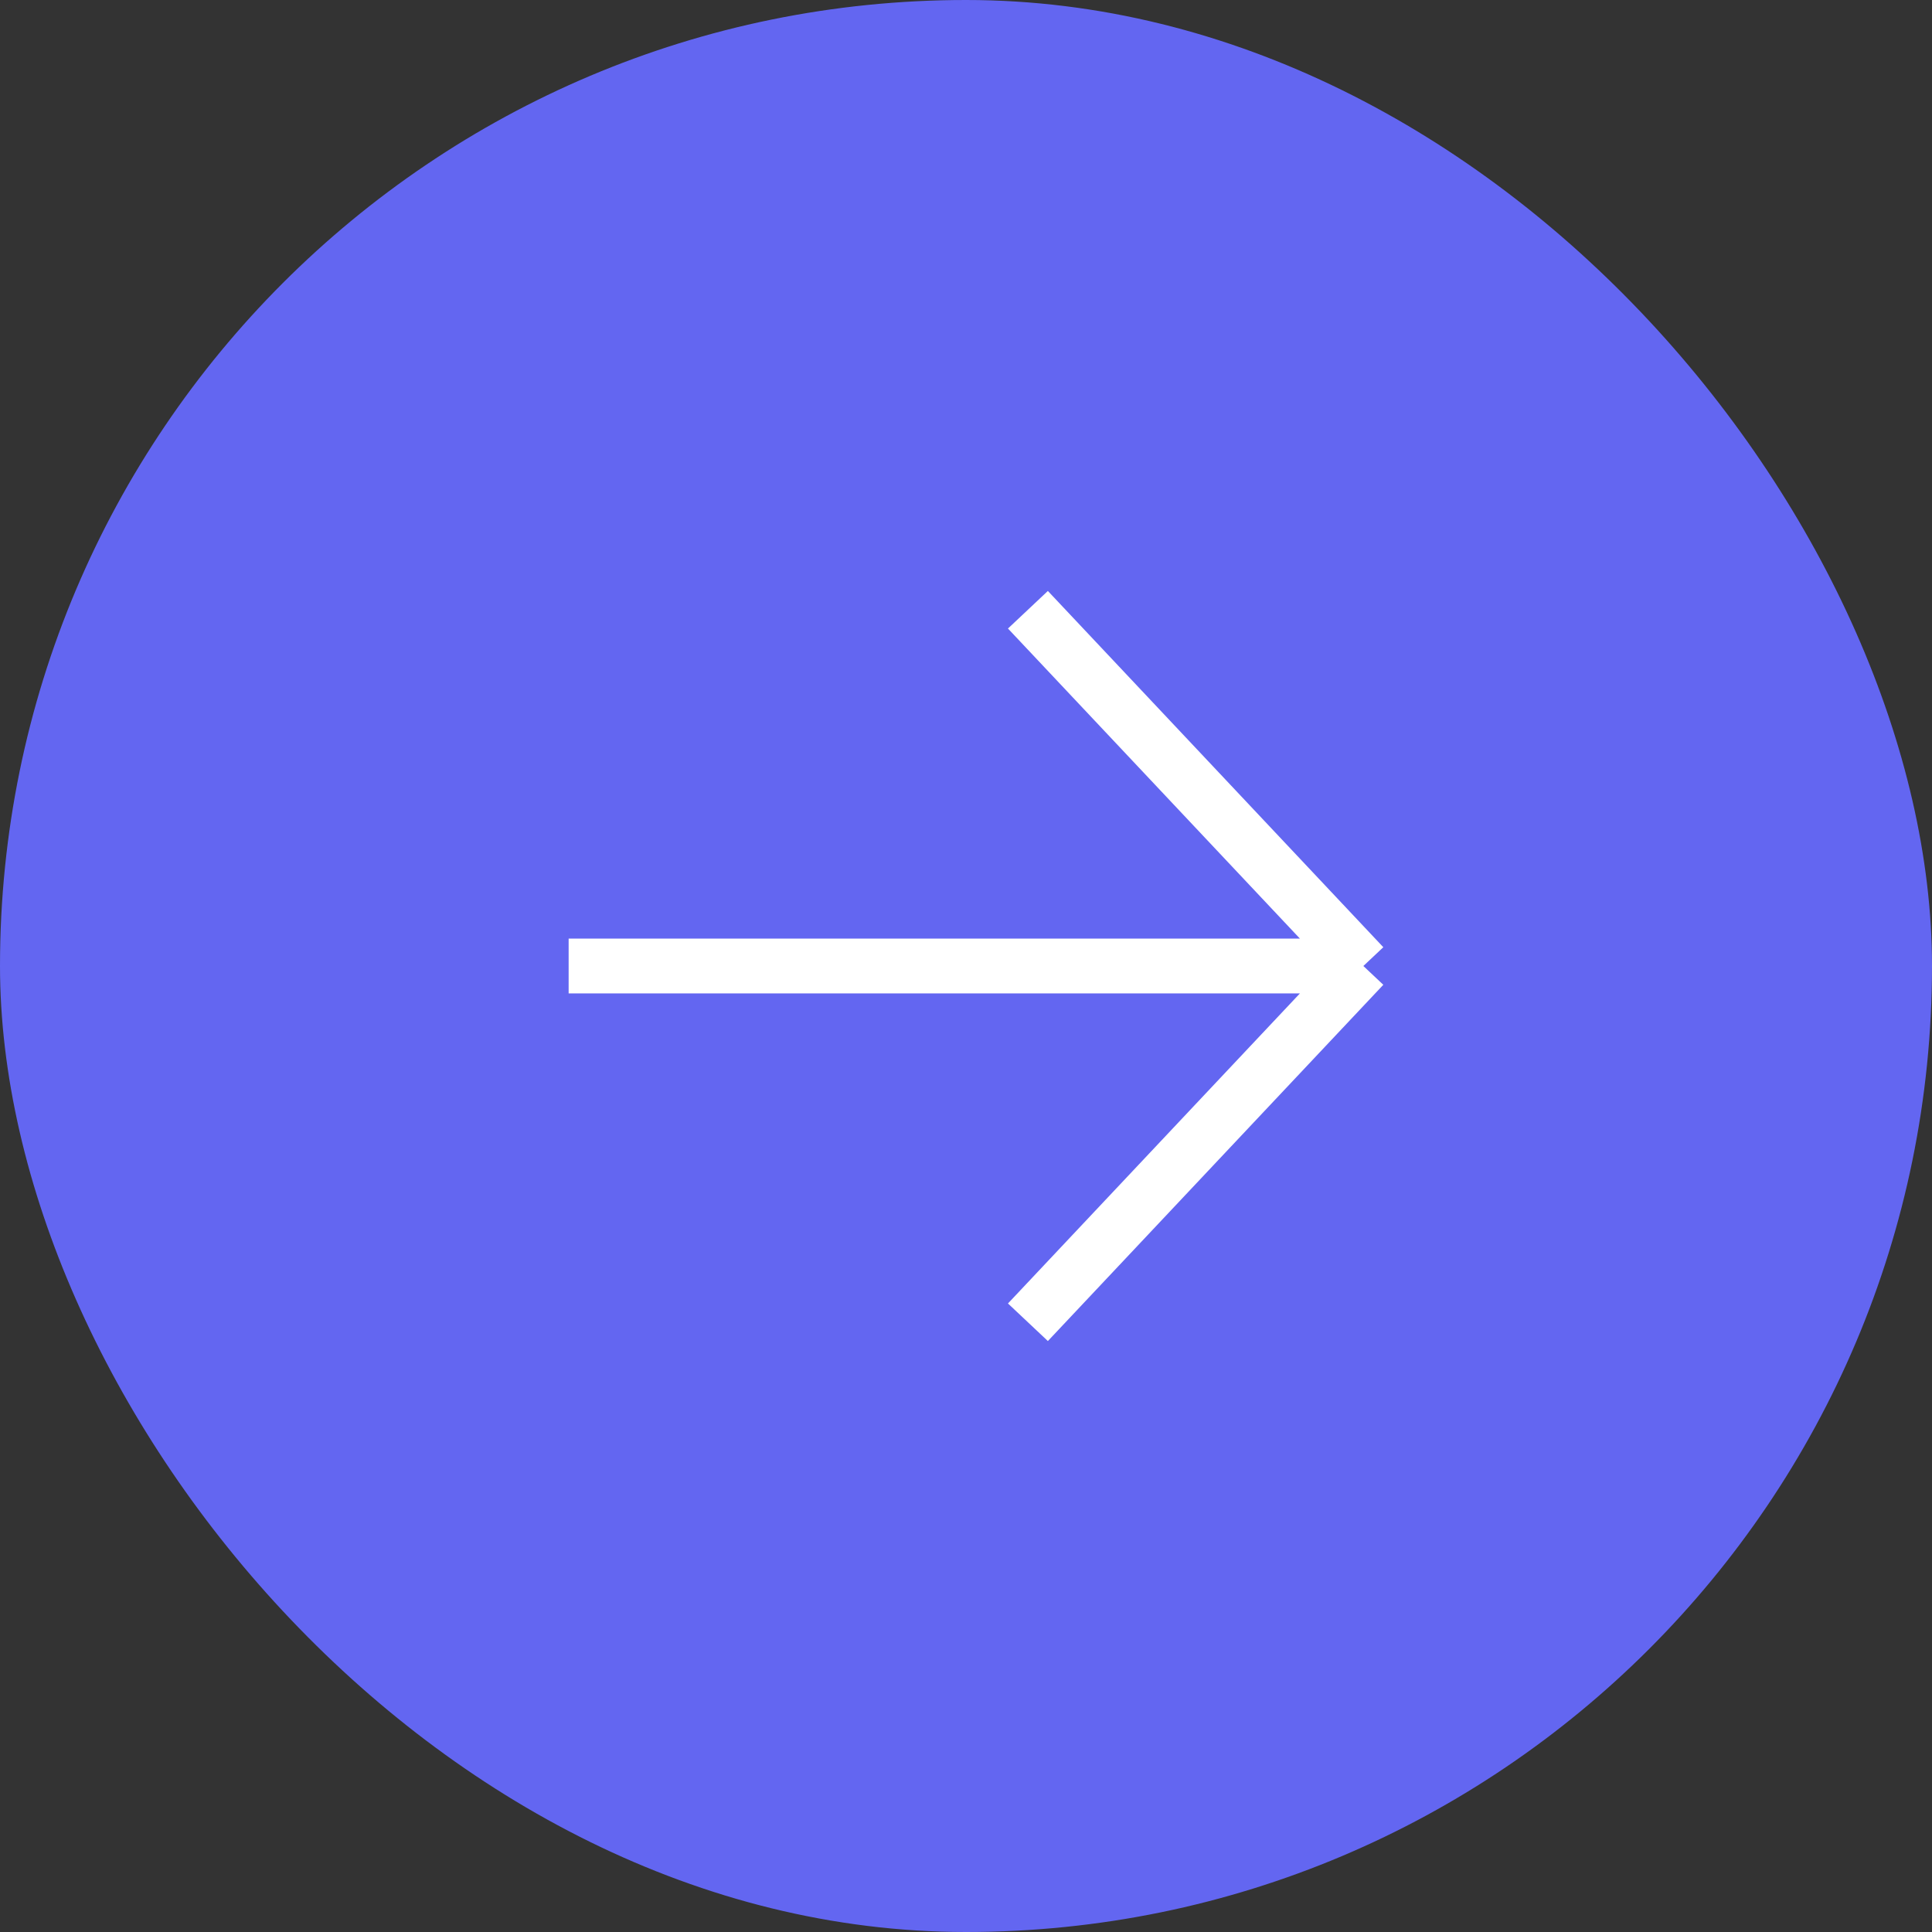 <svg width="141" height="141" viewBox="0 0 141 141" fill="none" xmlns="http://www.w3.org/2000/svg">
<rect x="0" y="0" width="141" height="141" fill="#333333" stroke="none"/>
<rect width="141" height="141" rx="70.5" fill="#6366F1"/>
<path d="M41.5 70.5H99.5M99.5 70.5L75.019 96.5M99.5 70.5L75.019 44.5" stroke="white" stroke-width="4"/>
</svg>
